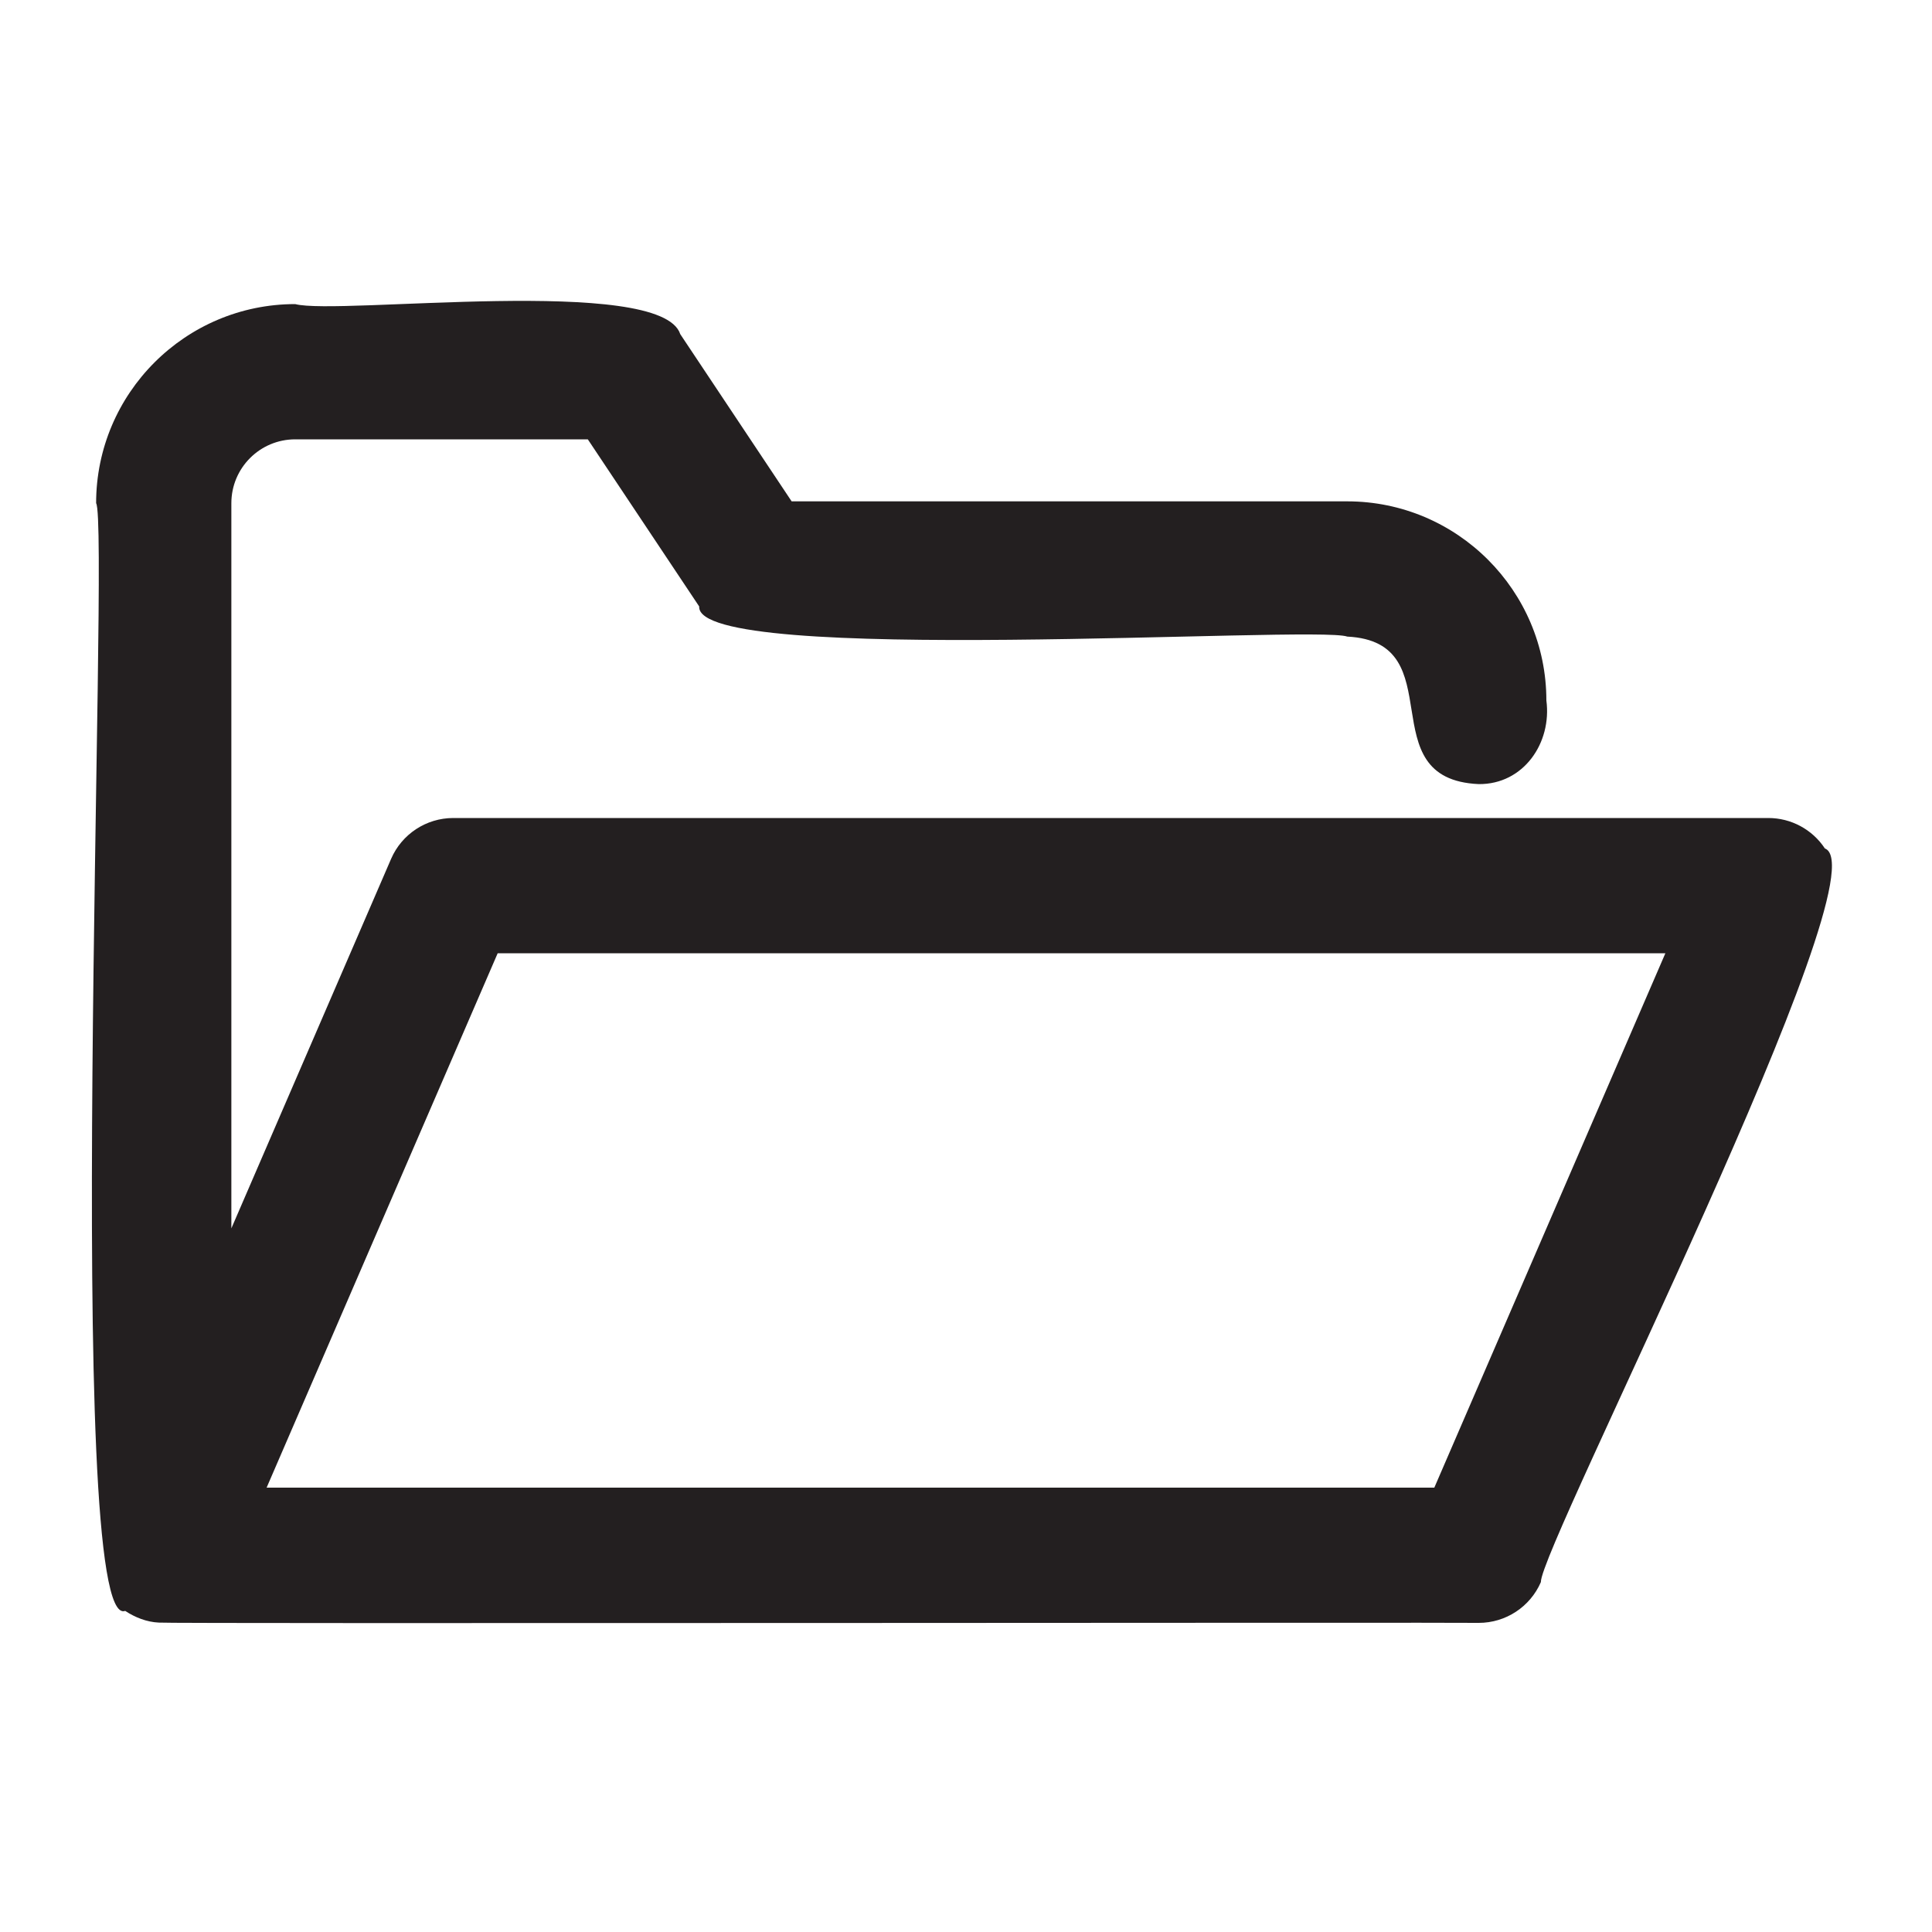 <?xml version="1.0" encoding="UTF-8"?>
<svg id="icons" xmlns="http://www.w3.org/2000/svg" viewBox="0 0 200 200">
  <defs>
    <style>
      .cls-1 {
        fill: #231f20;
      }
    </style>
  </defs>
  <path class="cls-1" d="m188.91,87.83c-1.3-1.97-3.5-3.15-5.85-3.15H46.92c-2.79,0-5.32,1.66-6.43,4.22l-16.54,38.26V52.09c0-3.65,2.96-6.61,6.61-6.61h30.29l11.53,17.3c-.39,6.23,63.79,1.93,67.09,3.12,11.07.55,2.16,14.76,13.61,15.27,4.65.04,7.58-4.28,7-8.66,0-11.37-9.25-20.61-20.61-20.61h-57.52s-11.53-17.31-11.53-17.31c-1.99-6.16-35.38-1.93-39.86-3.11-11.37,0-20.61,9.24-20.61,20.61,1.43,2.19-3.45,117.07,3.01,114.67,1.03.68,2.23,1.15,3.47,1.21.29.13,136.26-.03,136.65.03,2.79,0,5.32-1.66,6.43-4.22-.1-3.58,35.64-73.57,29.4-75.95Zm-40.43,66.17H27.6l23.92-55.32h120.88l-23.92,55.32Z"/>
</svg>